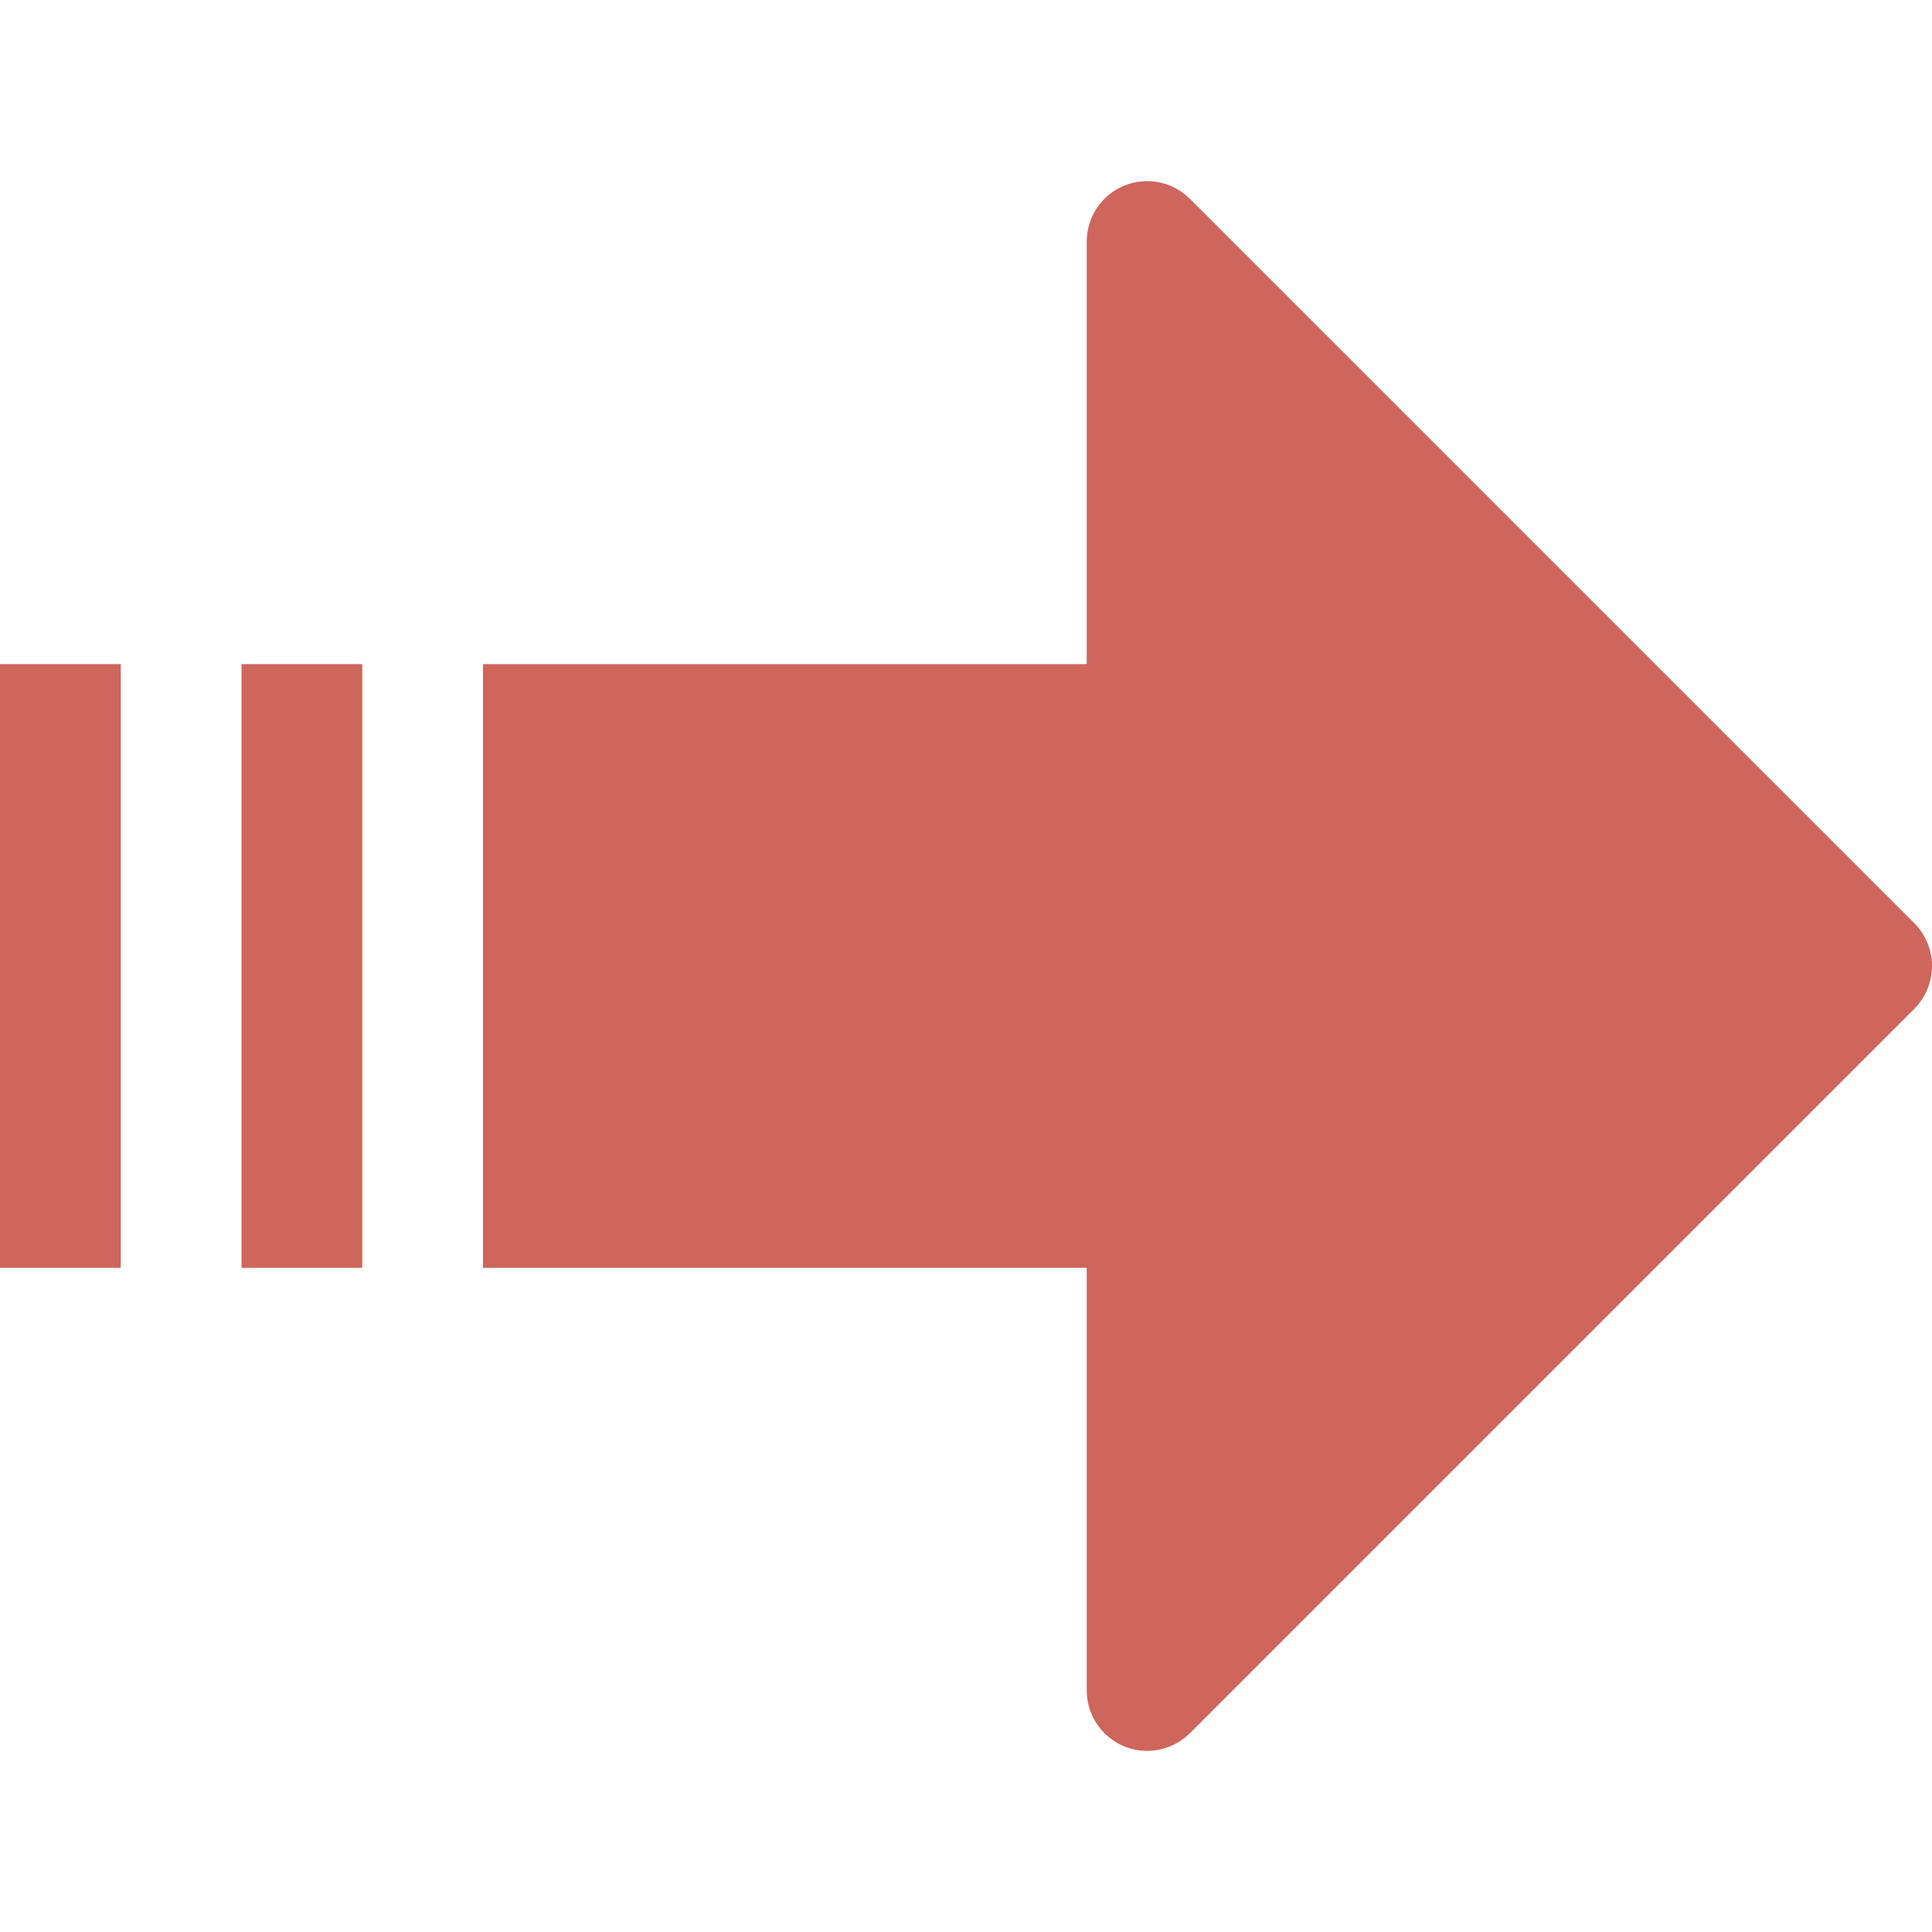 <?xml version="1.0"?>
<svg xmlns="http://www.w3.org/2000/svg" xmlns:xlink="http://www.w3.org/1999/xlink" version="1.1" id="Capa_1" x="0px" y="0px" viewBox="0 0 512.008 512.008" style="enable-background:new 0 0 512.008 512.008;" xml:space="preserve" width="512px" height="512px"><g><g>
	<path d="M507.328,244.676l-192-192c-4.608-4.576-11.456-5.92-17.44-3.456   C291.904,51.684,288,57.54,288,64.004v112H128v160h160v112c0,6.464,3.904,12.32,9.888,14.784c1.984,0.8,4.064,1.216,6.112,1.216   c4.16,0,8.256-1.632,11.328-4.672l192-192C513.568,261.06,513.568,250.948,507.328,244.676z" data-original="#F44336" class="active-path" data-old_color="#F44336" fill="#CE665C"/>
	<rect y="176.004" width="32" height="160" data-original="#F44336" class="active-path" data-old_color="#F44336" fill="#CE665C"/>
	<rect x="64" y="176.004" width="32" height="160" data-original="#F44336" class="active-path" data-old_color="#F44336" fill="#CE665C"/>
</g></g> </svg>
